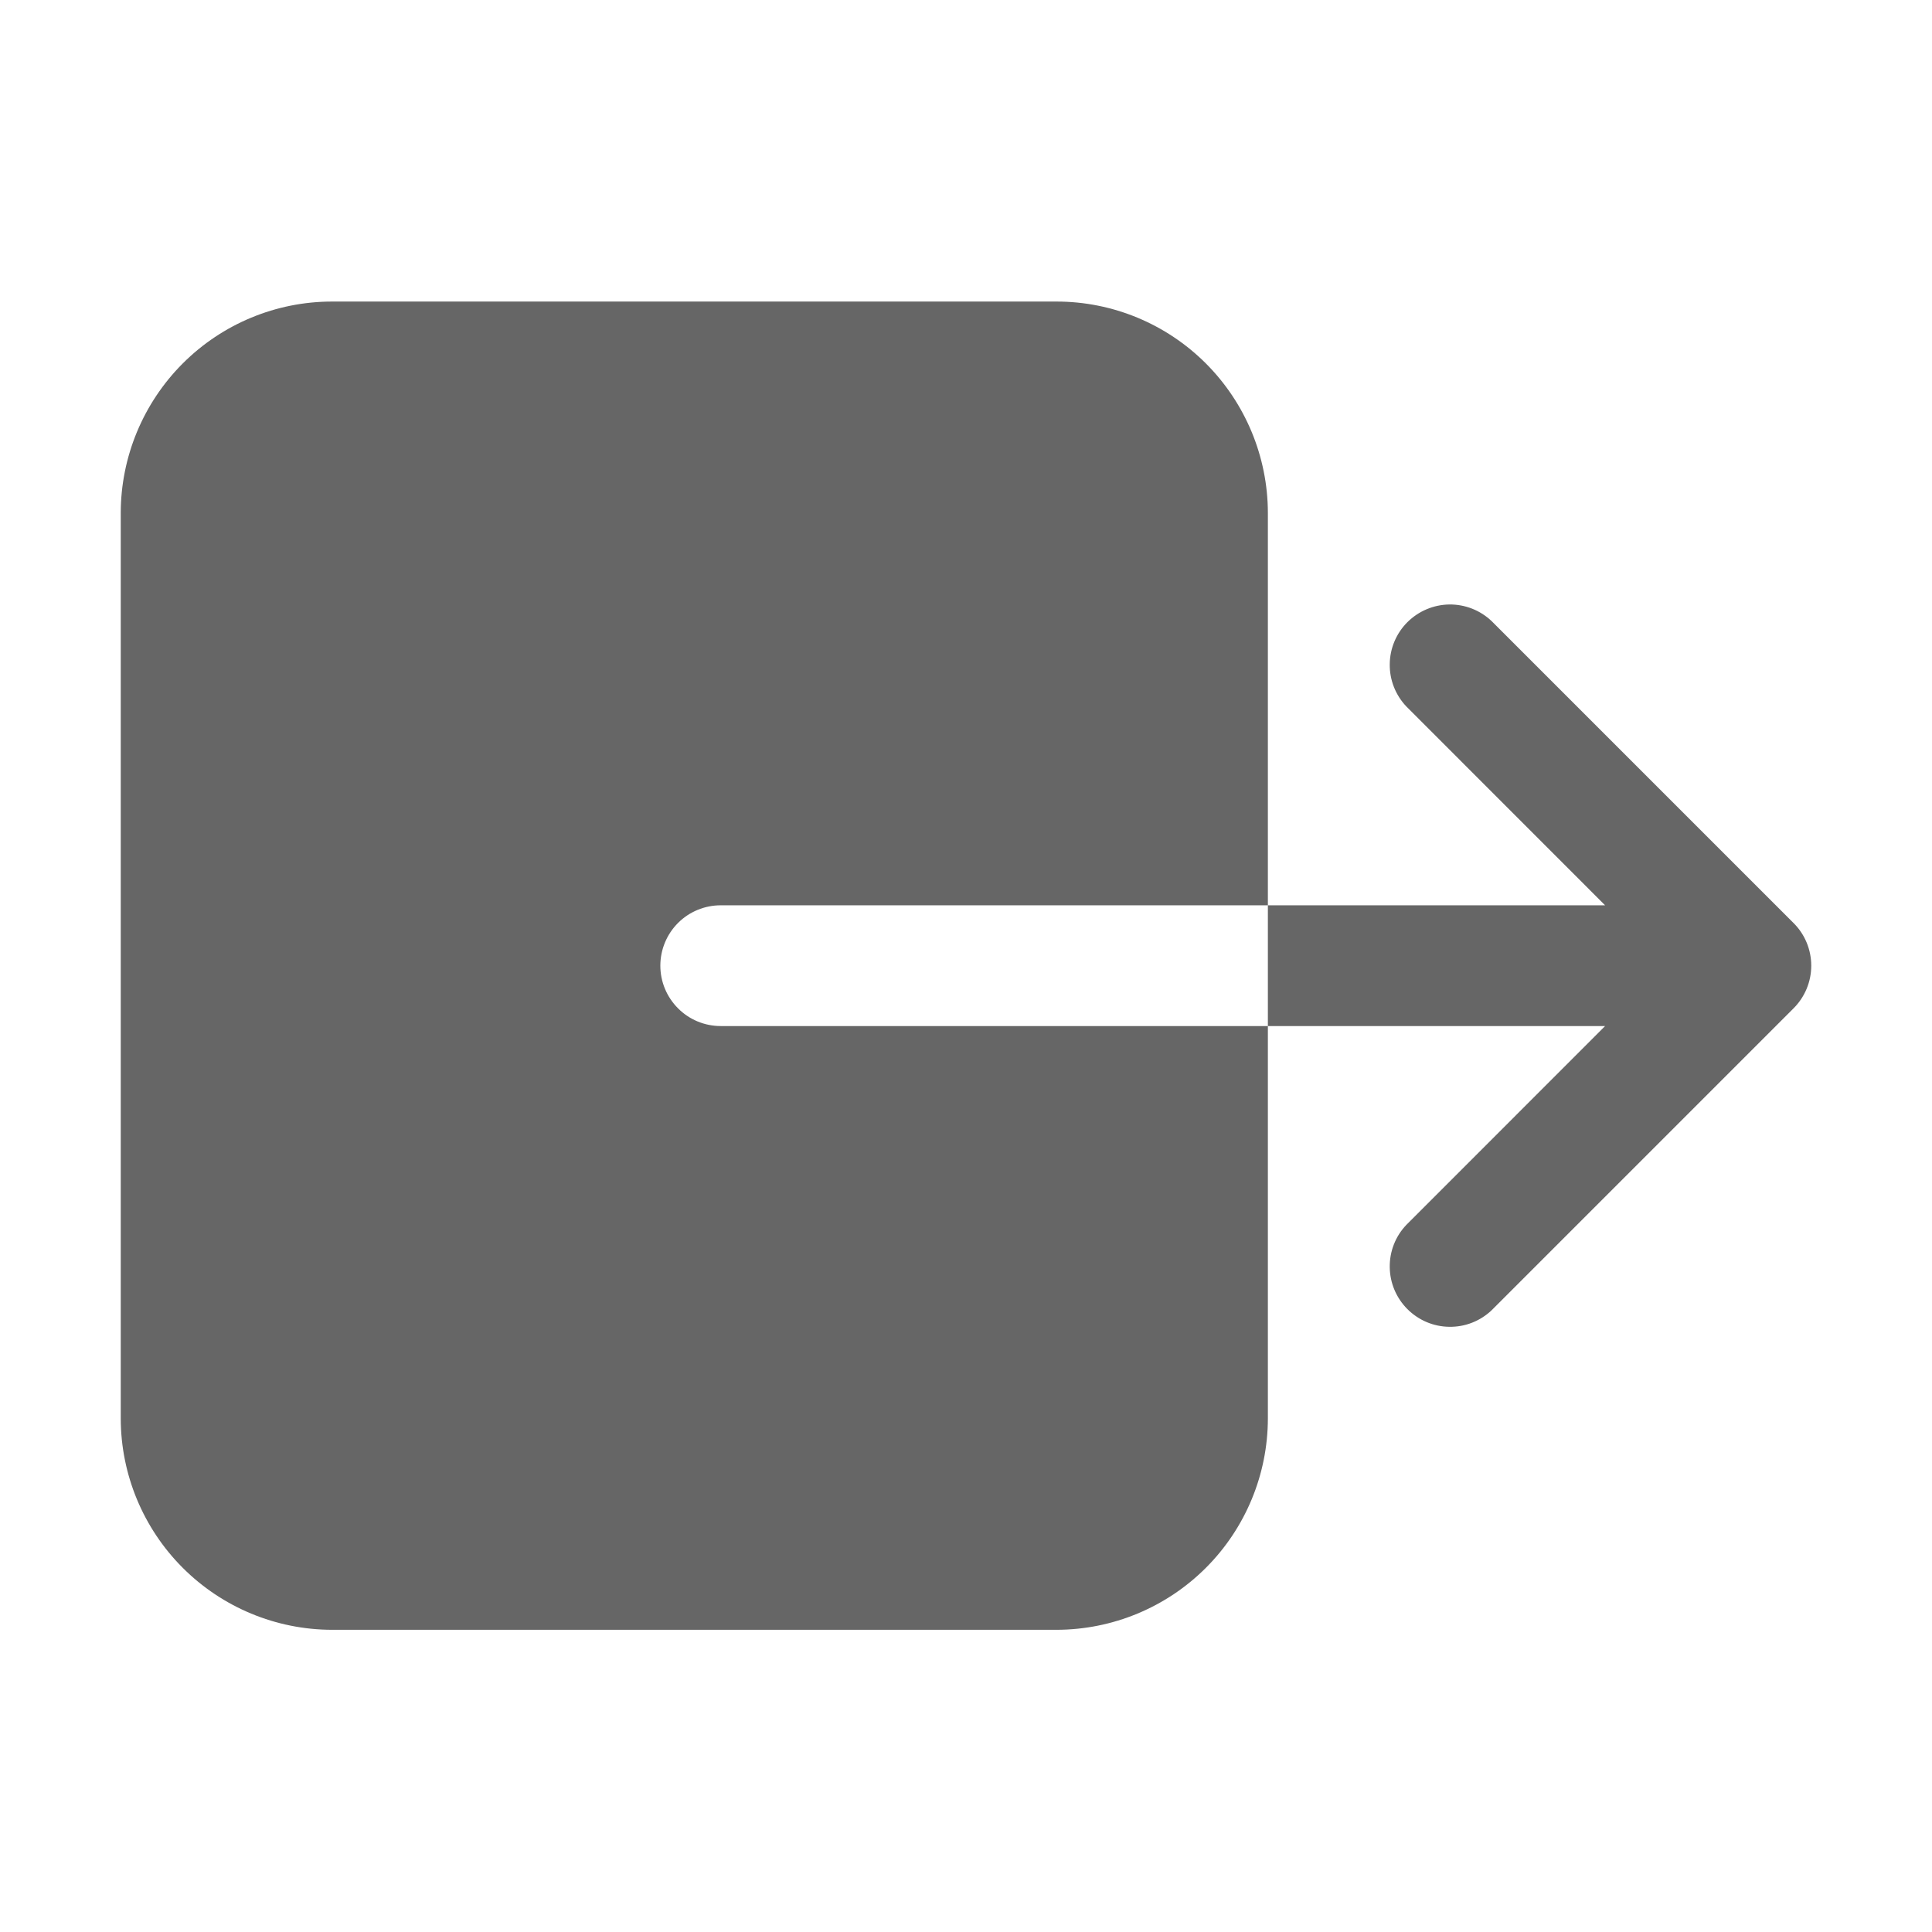 <svg width="24" height="24" viewBox="0 0 24 24" fill="none" xmlns="http://www.w3.org/2000/svg">
<path d="M15.75 17.621V12.746H8.953C8.754 12.746 8.563 12.667 8.423 12.526C8.282 12.385 8.203 12.195 8.203 11.996C8.203 11.797 8.282 11.606 8.423 11.465C8.563 11.325 8.754 11.246 8.953 11.246H15.75V6.371C15.749 5.675 15.472 5.008 14.98 4.515C14.488 4.023 13.821 3.746 13.125 3.746H4.125C3.429 3.746 2.762 4.023 2.27 4.515C1.778 5.008 1.501 5.675 1.5 6.371V17.621C1.501 18.317 1.778 18.984 2.27 19.476C2.762 19.968 3.429 20.245 4.125 20.246H13.125C13.821 20.245 14.488 19.968 14.98 19.476C15.472 18.984 15.749 18.317 15.75 17.621ZM19.939 12.746L17.47 15.216C17.335 15.357 17.261 15.546 17.264 15.742C17.266 15.937 17.345 16.124 17.483 16.262C17.622 16.401 17.808 16.48 18.004 16.482C18.2 16.485 18.388 16.411 18.53 16.276L22.28 12.526C22.421 12.385 22.5 12.195 22.5 11.996C22.5 11.797 22.421 11.606 22.28 11.466L18.53 7.716C18.388 7.581 18.2 7.507 18.004 7.509C17.808 7.512 17.622 7.591 17.483 7.729C17.345 7.867 17.266 8.054 17.264 8.25C17.261 8.445 17.335 8.634 17.47 8.776L19.939 11.246H15.75V12.746H19.939Z" fill="#666666"/>
</svg>

